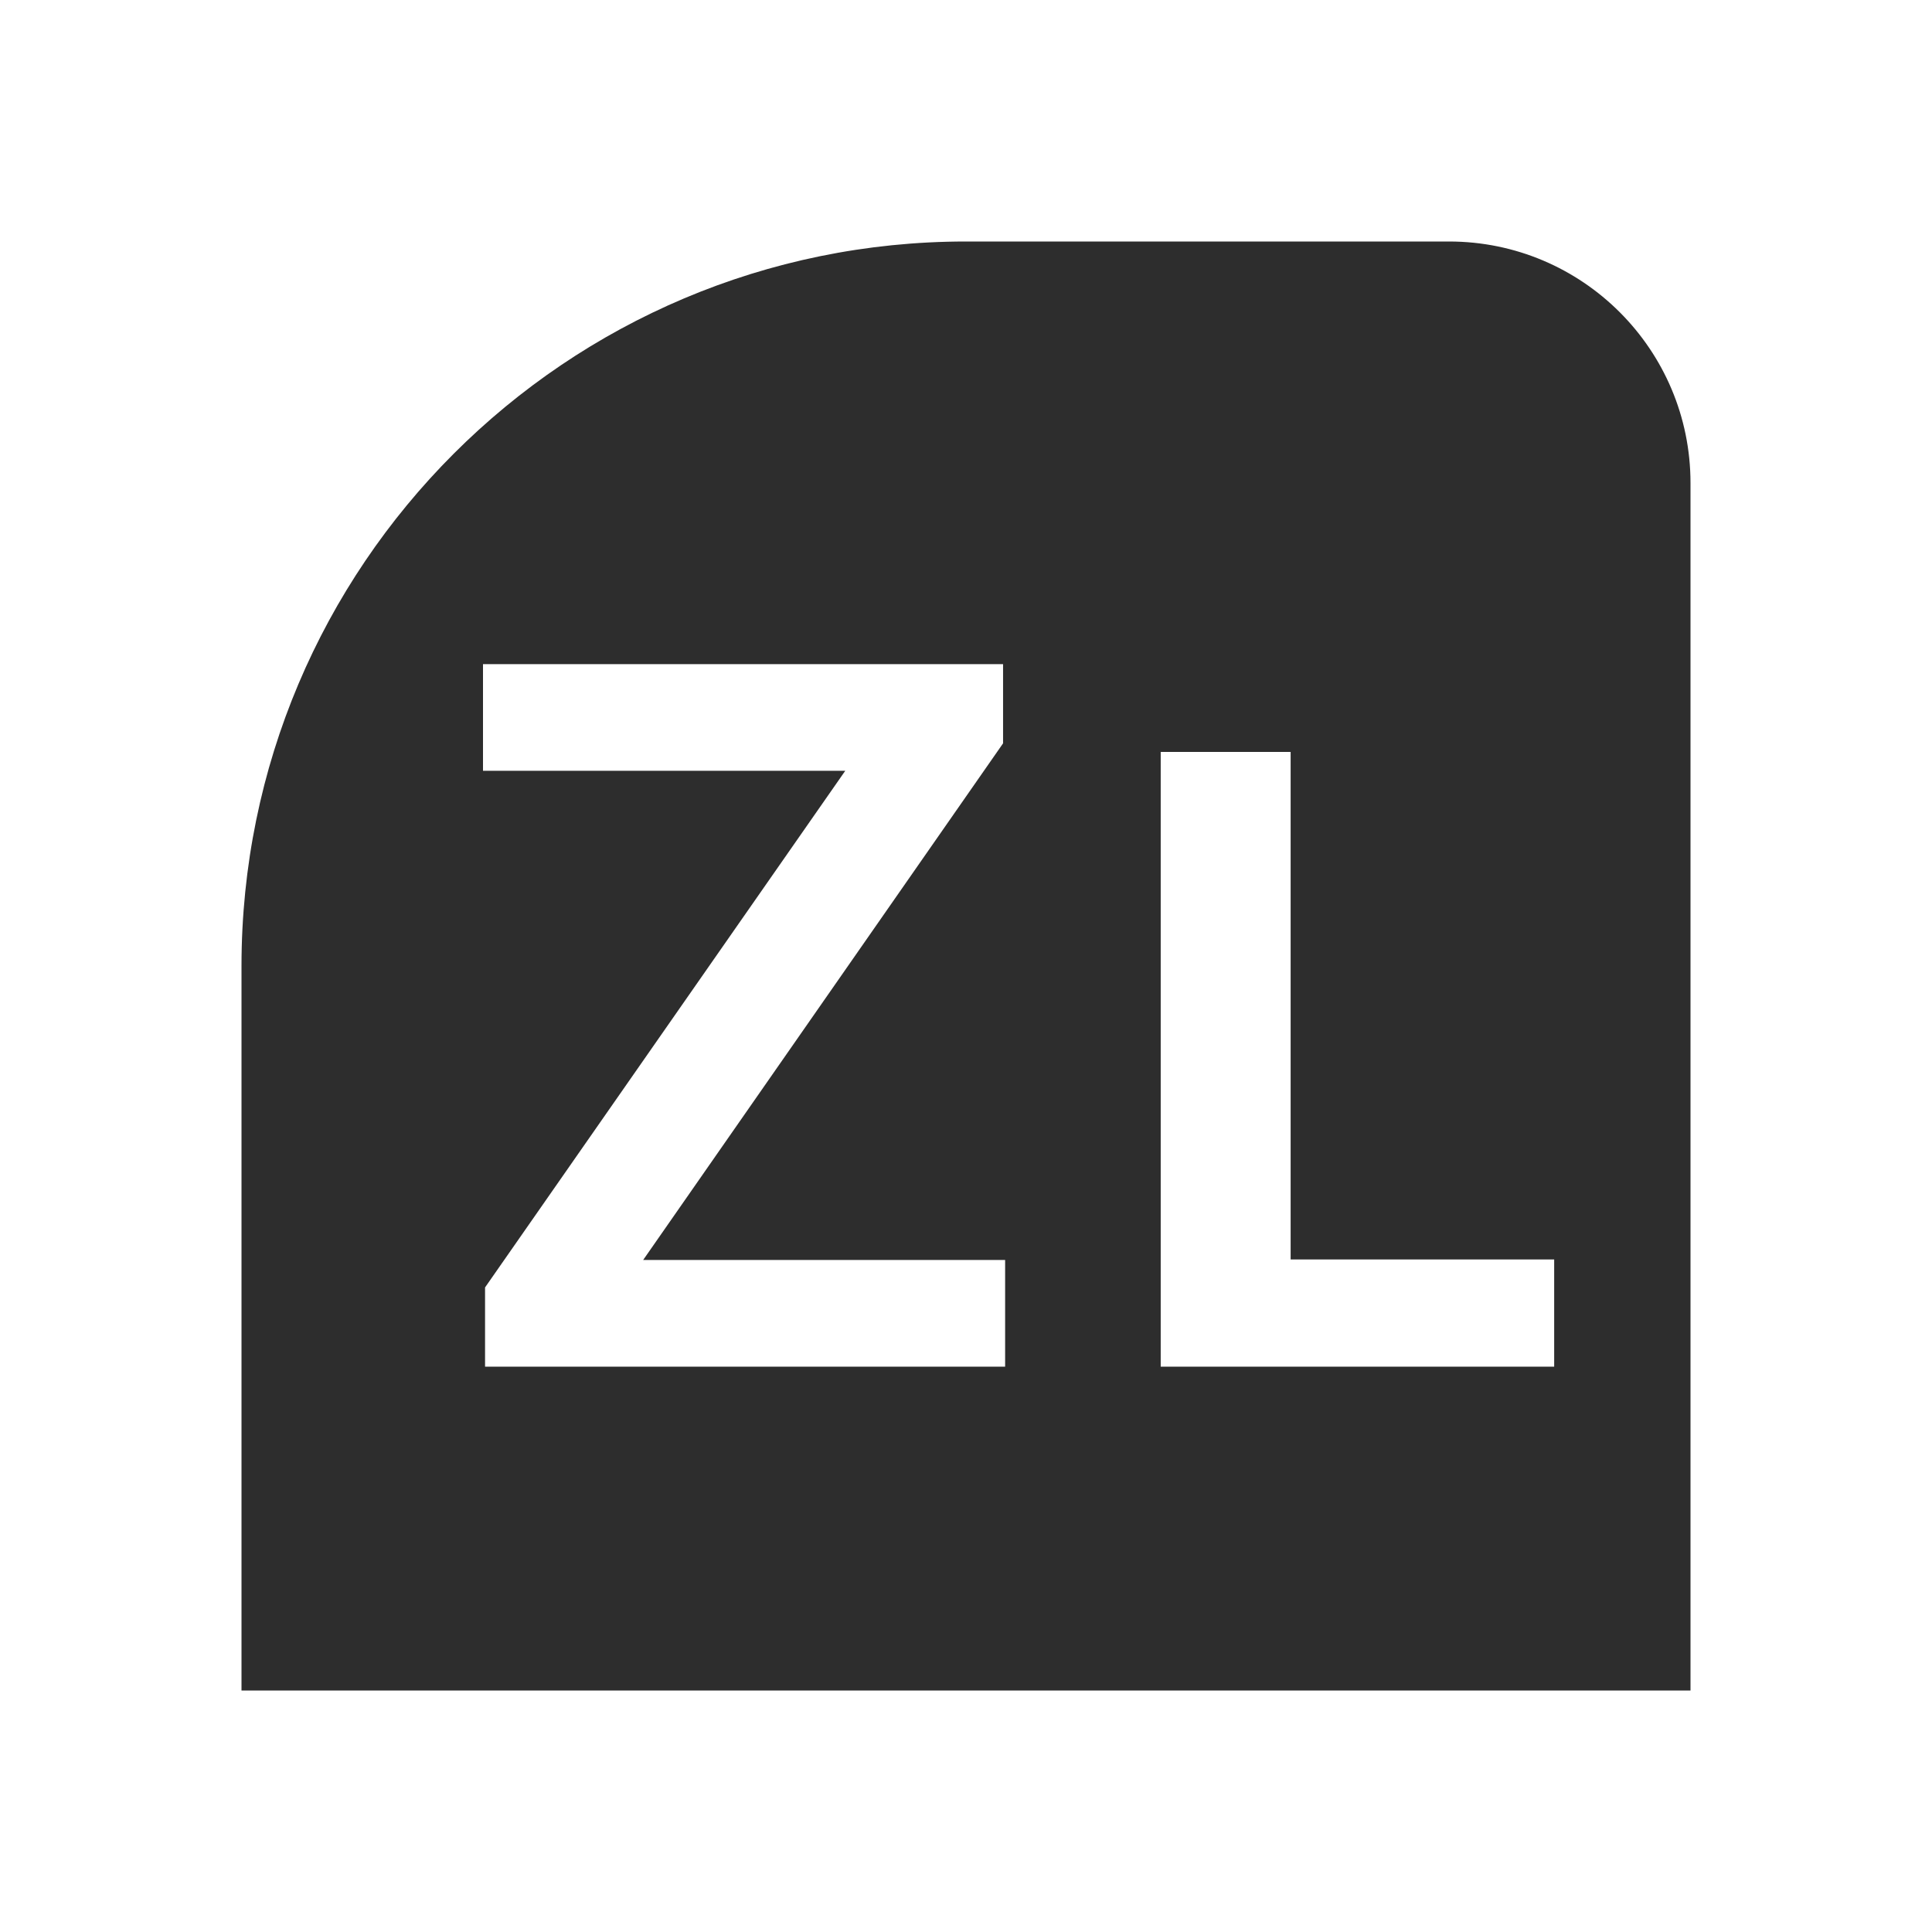 <svg width="32" height="32" viewBox="0 0 32 32" fill="none" xmlns="http://www.w3.org/2000/svg">
<path fill-rule="evenodd" clip-rule="evenodd" d="M16 4C9.373 4 4 9.373 4 16V28H28V8C28 5.791 26.209 4 24 4H16ZM8.034 21.324V22.636H16.648V20.869H10.653L16.614 12.312V11H8V12.767H14L8.034 21.324ZM19.225 12.454V22.636H25.742V20.861H21.377V12.454H19.225Z" fill="#2D2D2D"/>
</svg>
